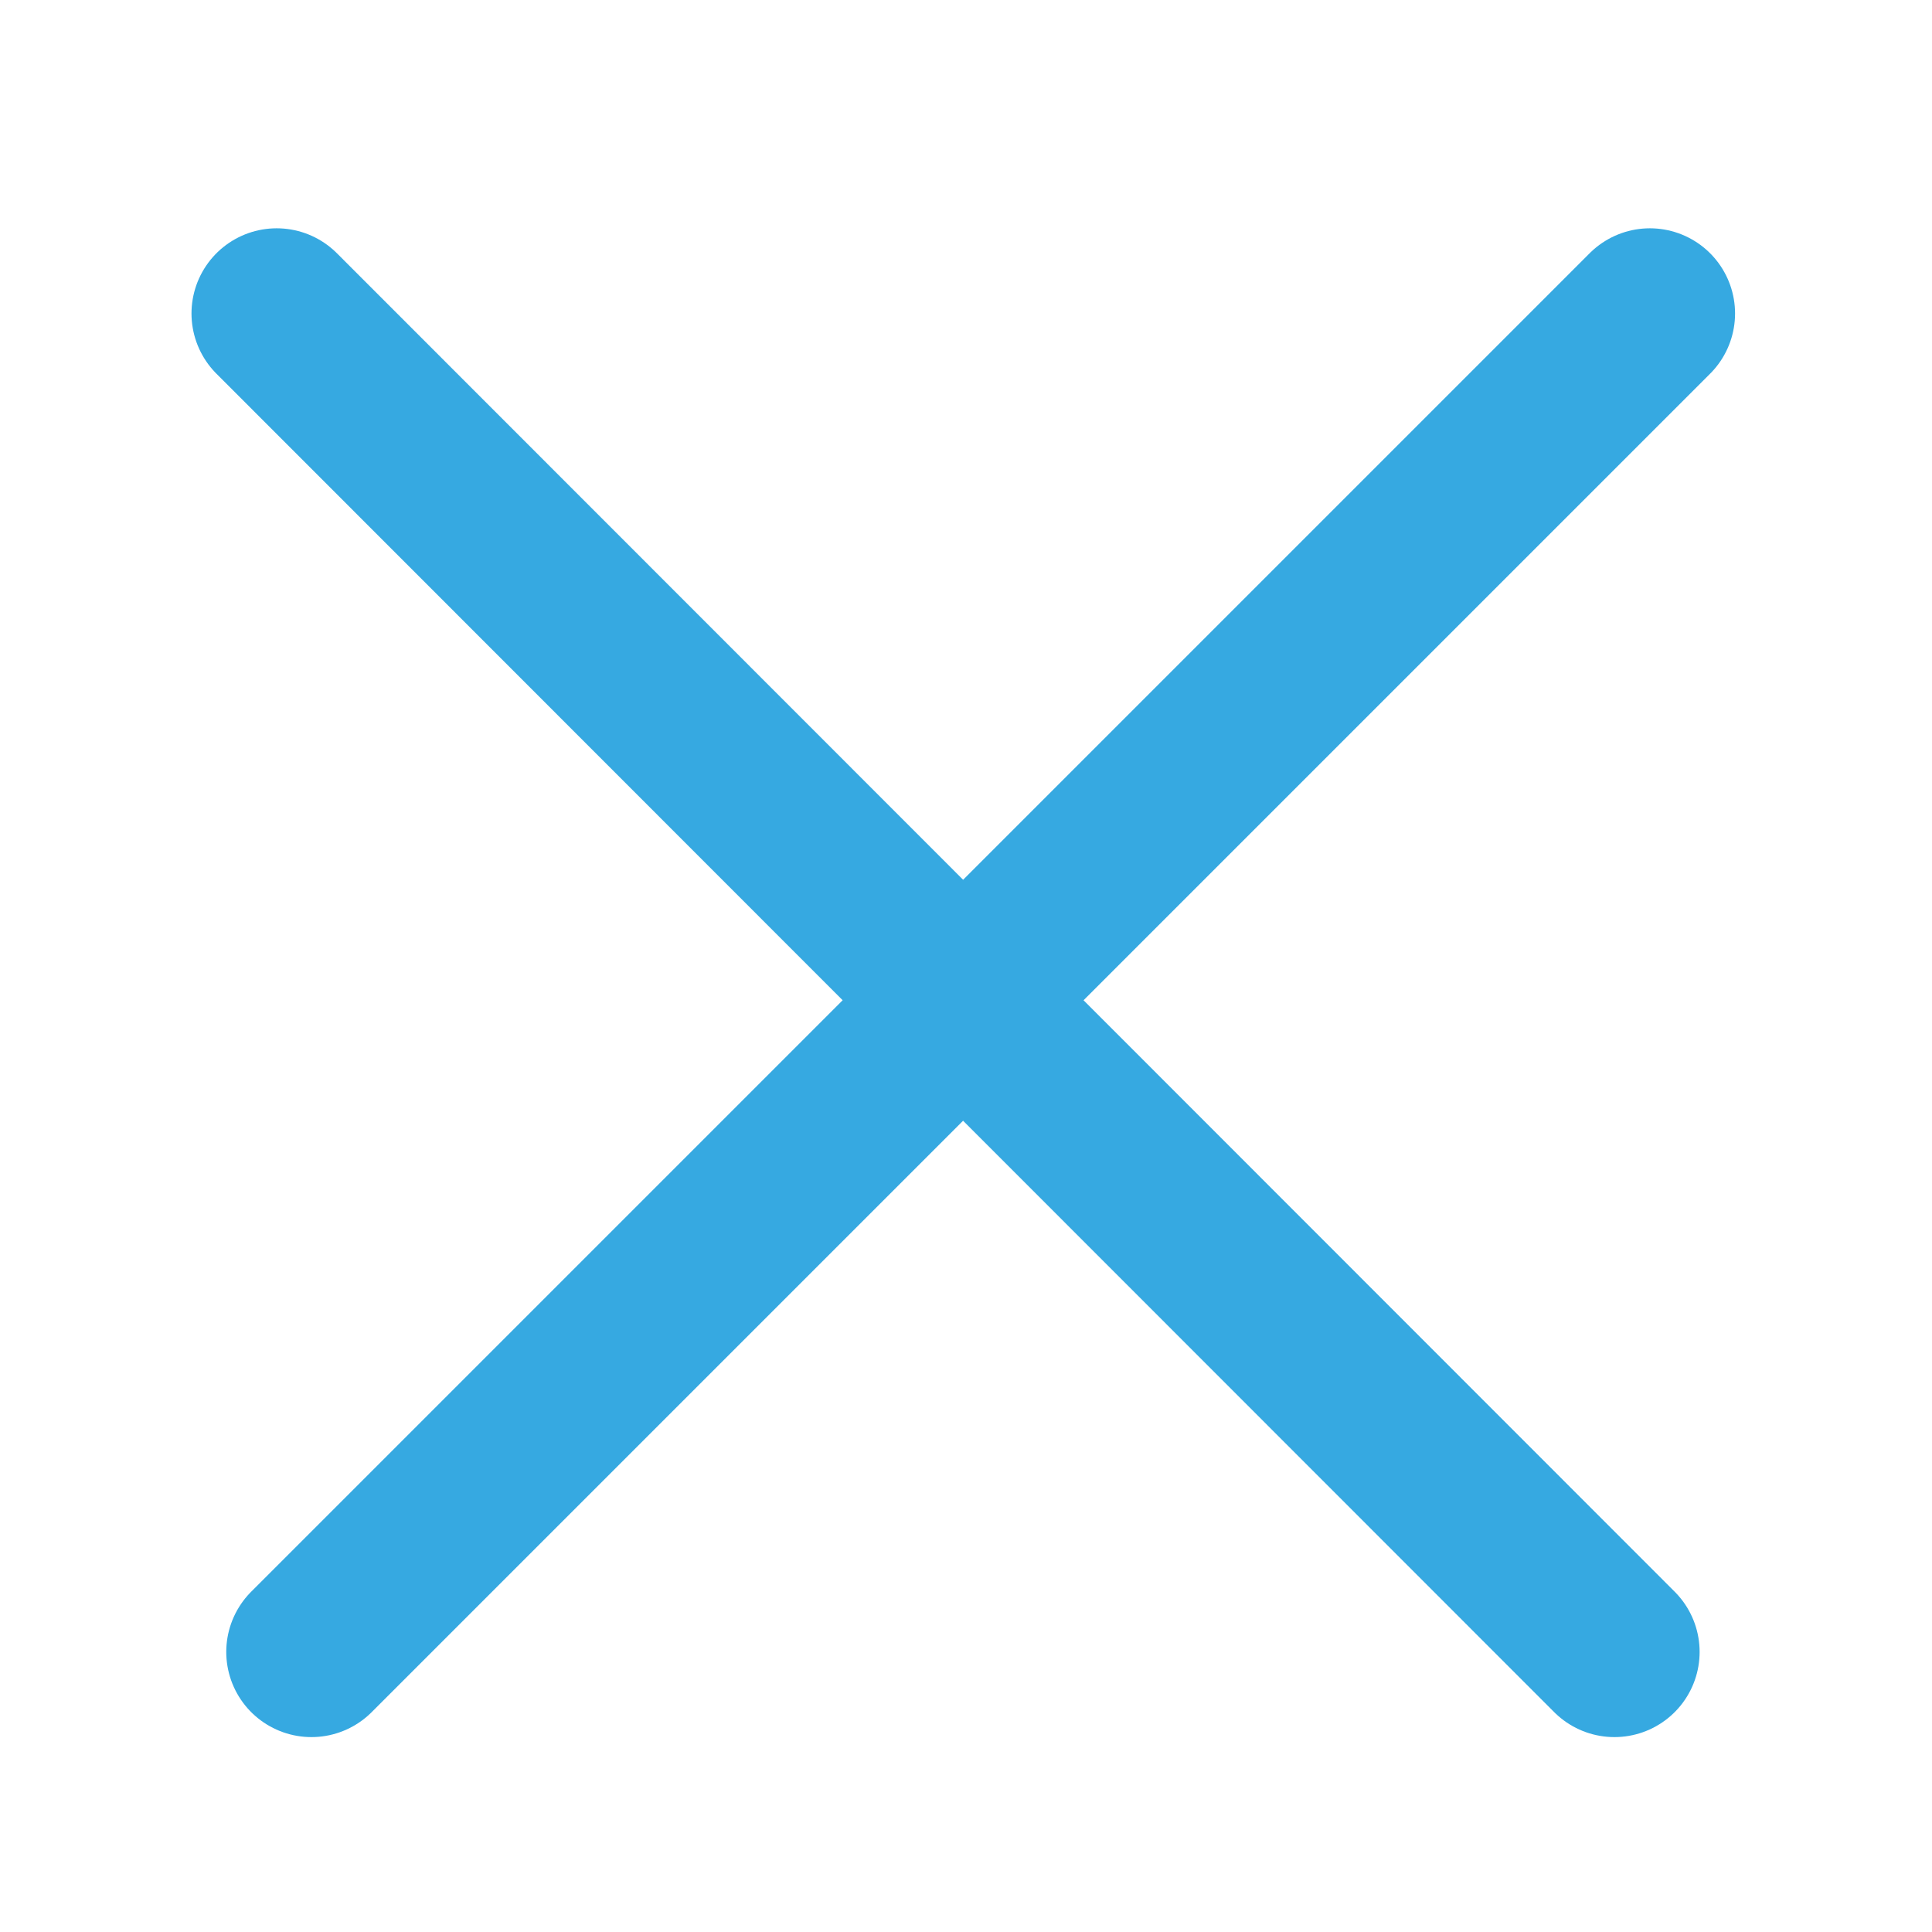 <?xml version="1.0" encoding="UTF-8"?>
<svg id="uuid-e333b64d-f7cd-42b7-803f-aef54e0fea84" data-name="Ebene 1" xmlns="http://www.w3.org/2000/svg" viewBox="0 0 28.35 28.35">
  <defs>
    <style>
      .uuid-7b0e0371-4b19-4f5e-a6df-c7755cd9d9d7 {
        fill: none;
        stroke: #36a9e1;
        stroke-linecap: round;
        stroke-linejoin: round;
        stroke-width: 2.5px;
      }
    </style>
  </defs>
  <line class="uuid-7b0e0371-4b19-4f5e-a6df-c7755cd9d9d7" x1="4.57" y1="24.24" x2="24.21" y2="4.6"/>
  <line class="uuid-7b0e0371-4b19-4f5e-a6df-c7755cd9d9d7" x1="23.69" y1="24.24" x2="4.06" y2="4.6"/>
</svg>